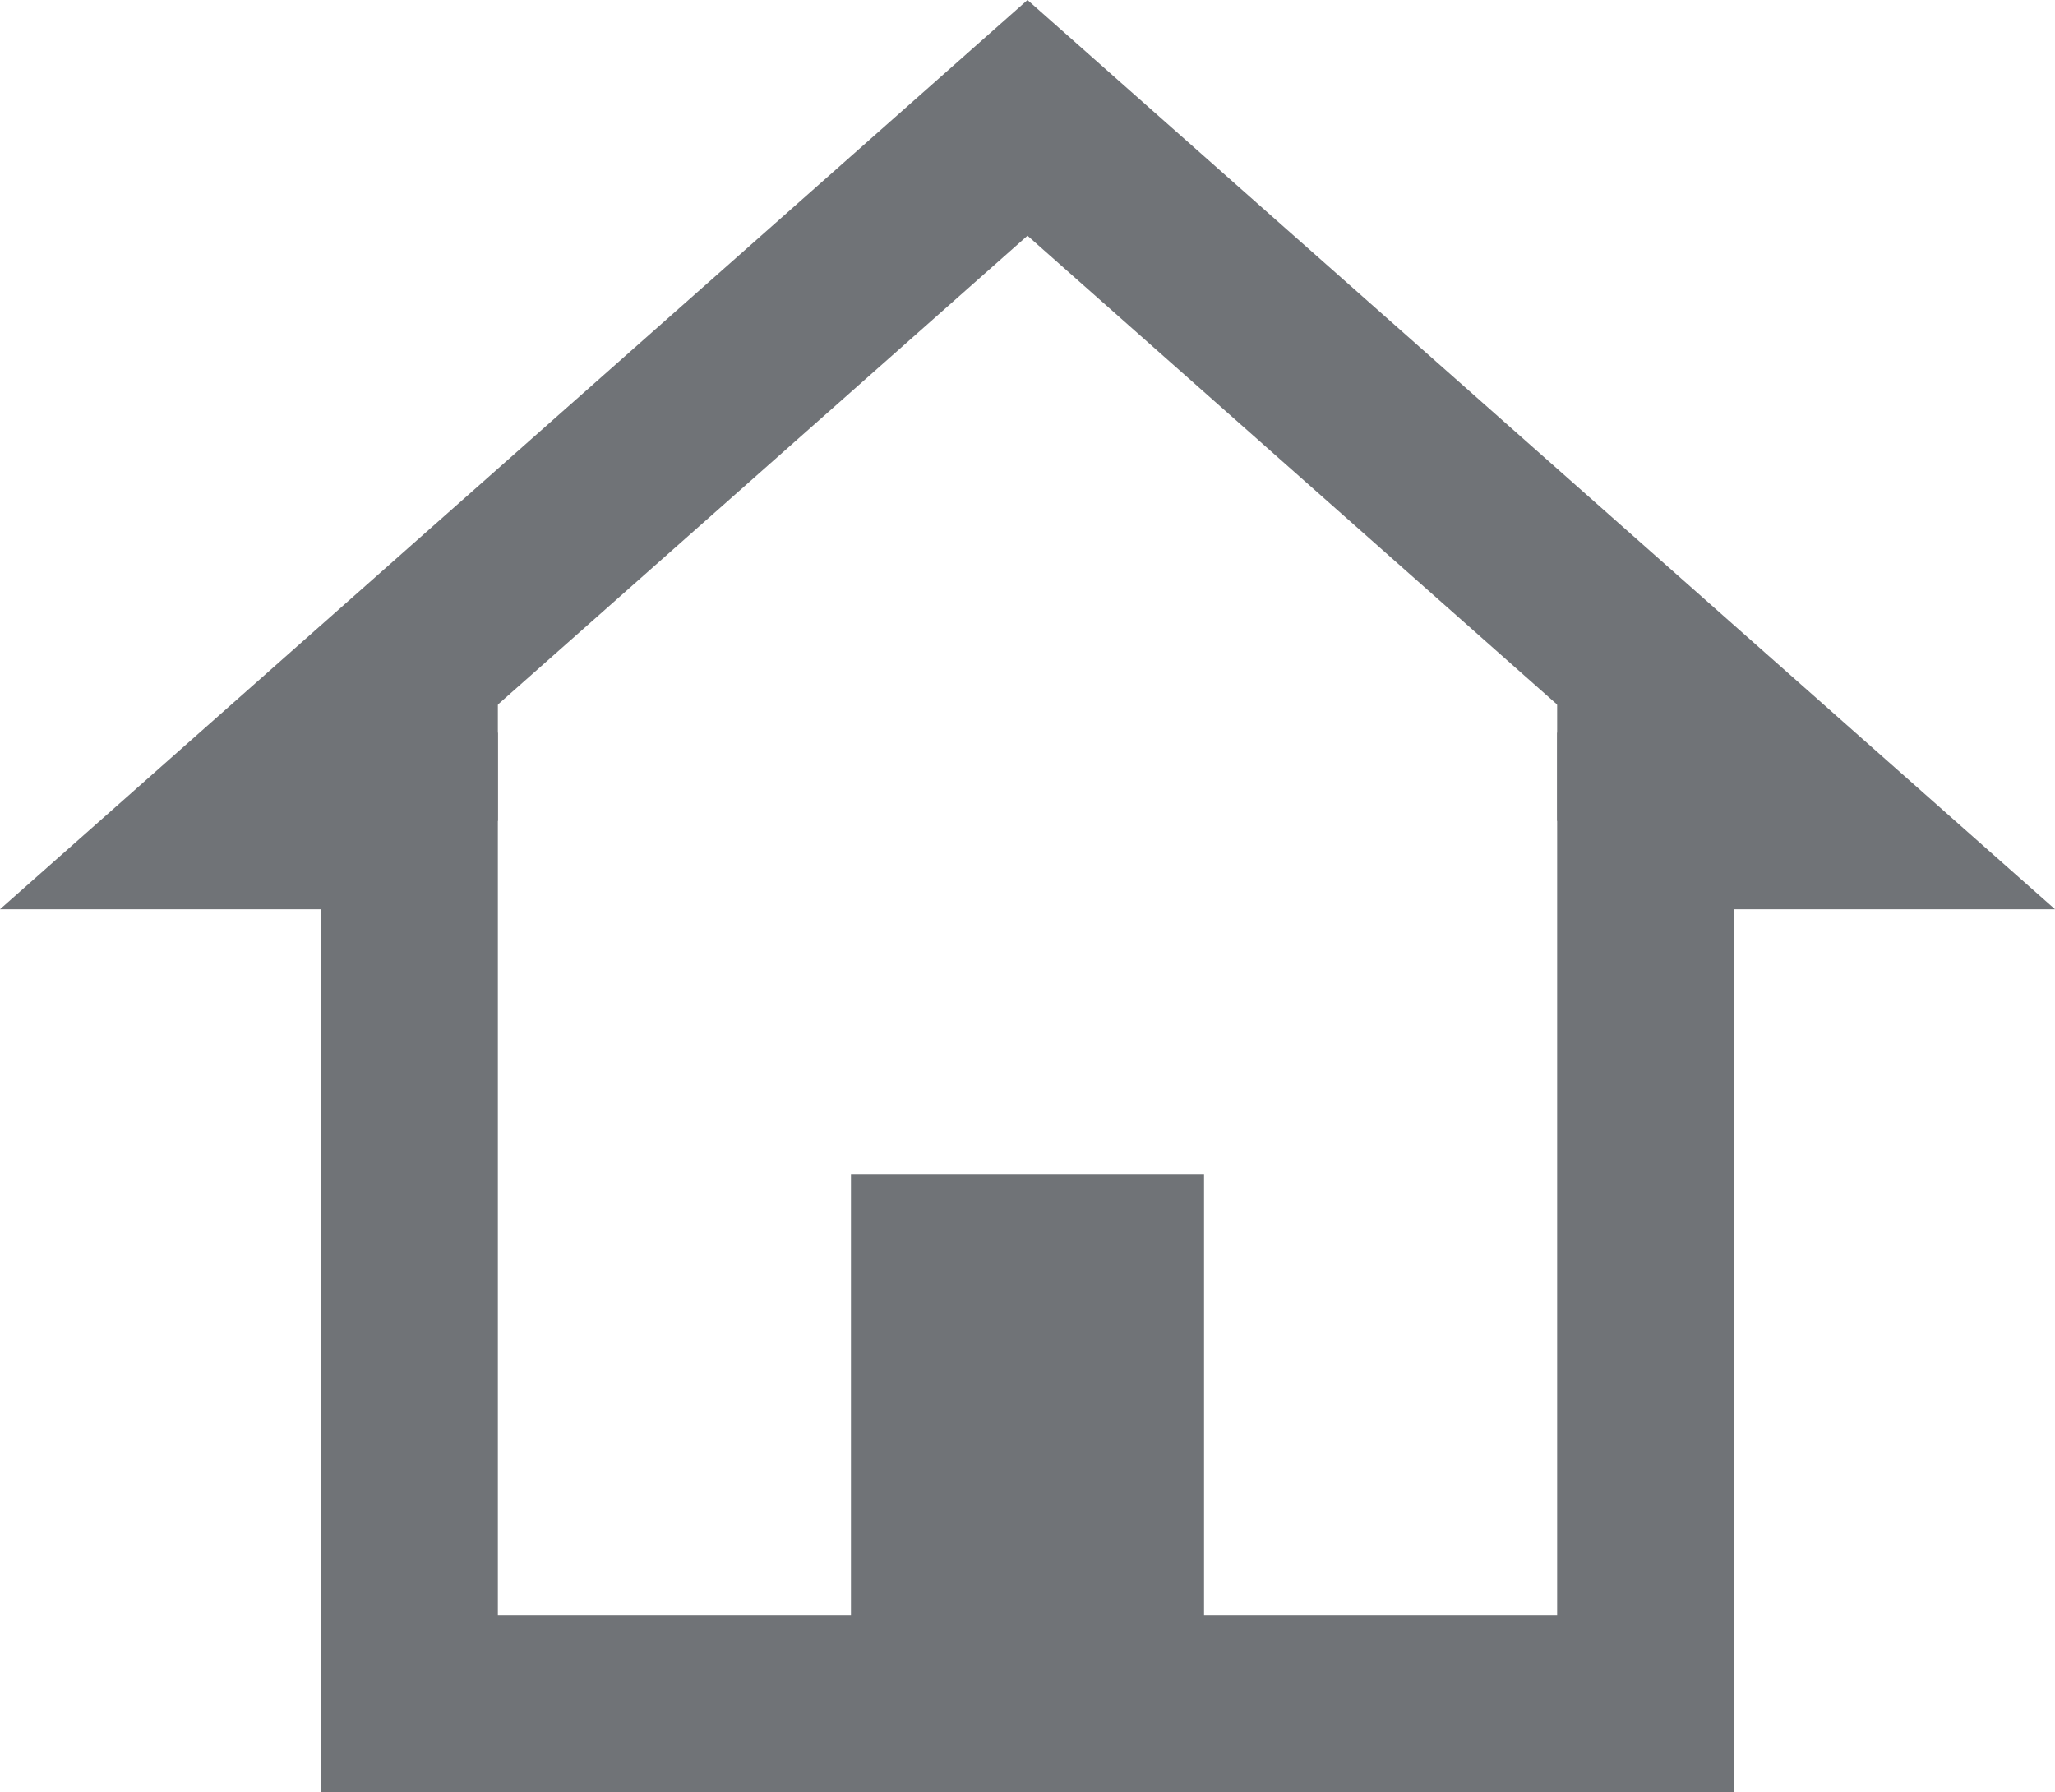 <svg id="Layer_1" data-name="Layer 1" xmlns="http://www.w3.org/2000/svg" viewBox="0 0 23.28 20.3"><defs><style>.cls-1{fill:#707377;}</style></defs><title>home</title><rect class="cls-1" x="9.64" y="13.3" width="4" height="6"/><path class="cls-1" d="M98,1120H82v-10H78.36L90,1099.7l11.64,10.3H98v10Zm-14-2H96v-10h0.36L90,1102.37,83.64,1108H84v10Z" transform="translate(-78.36 -1099.7)"/><rect class="cls-1" x="3.64" y="7.3" width="2" height="2"/><rect class="cls-1" x="17.64" y="7.3" width="2" height="2"/></svg>